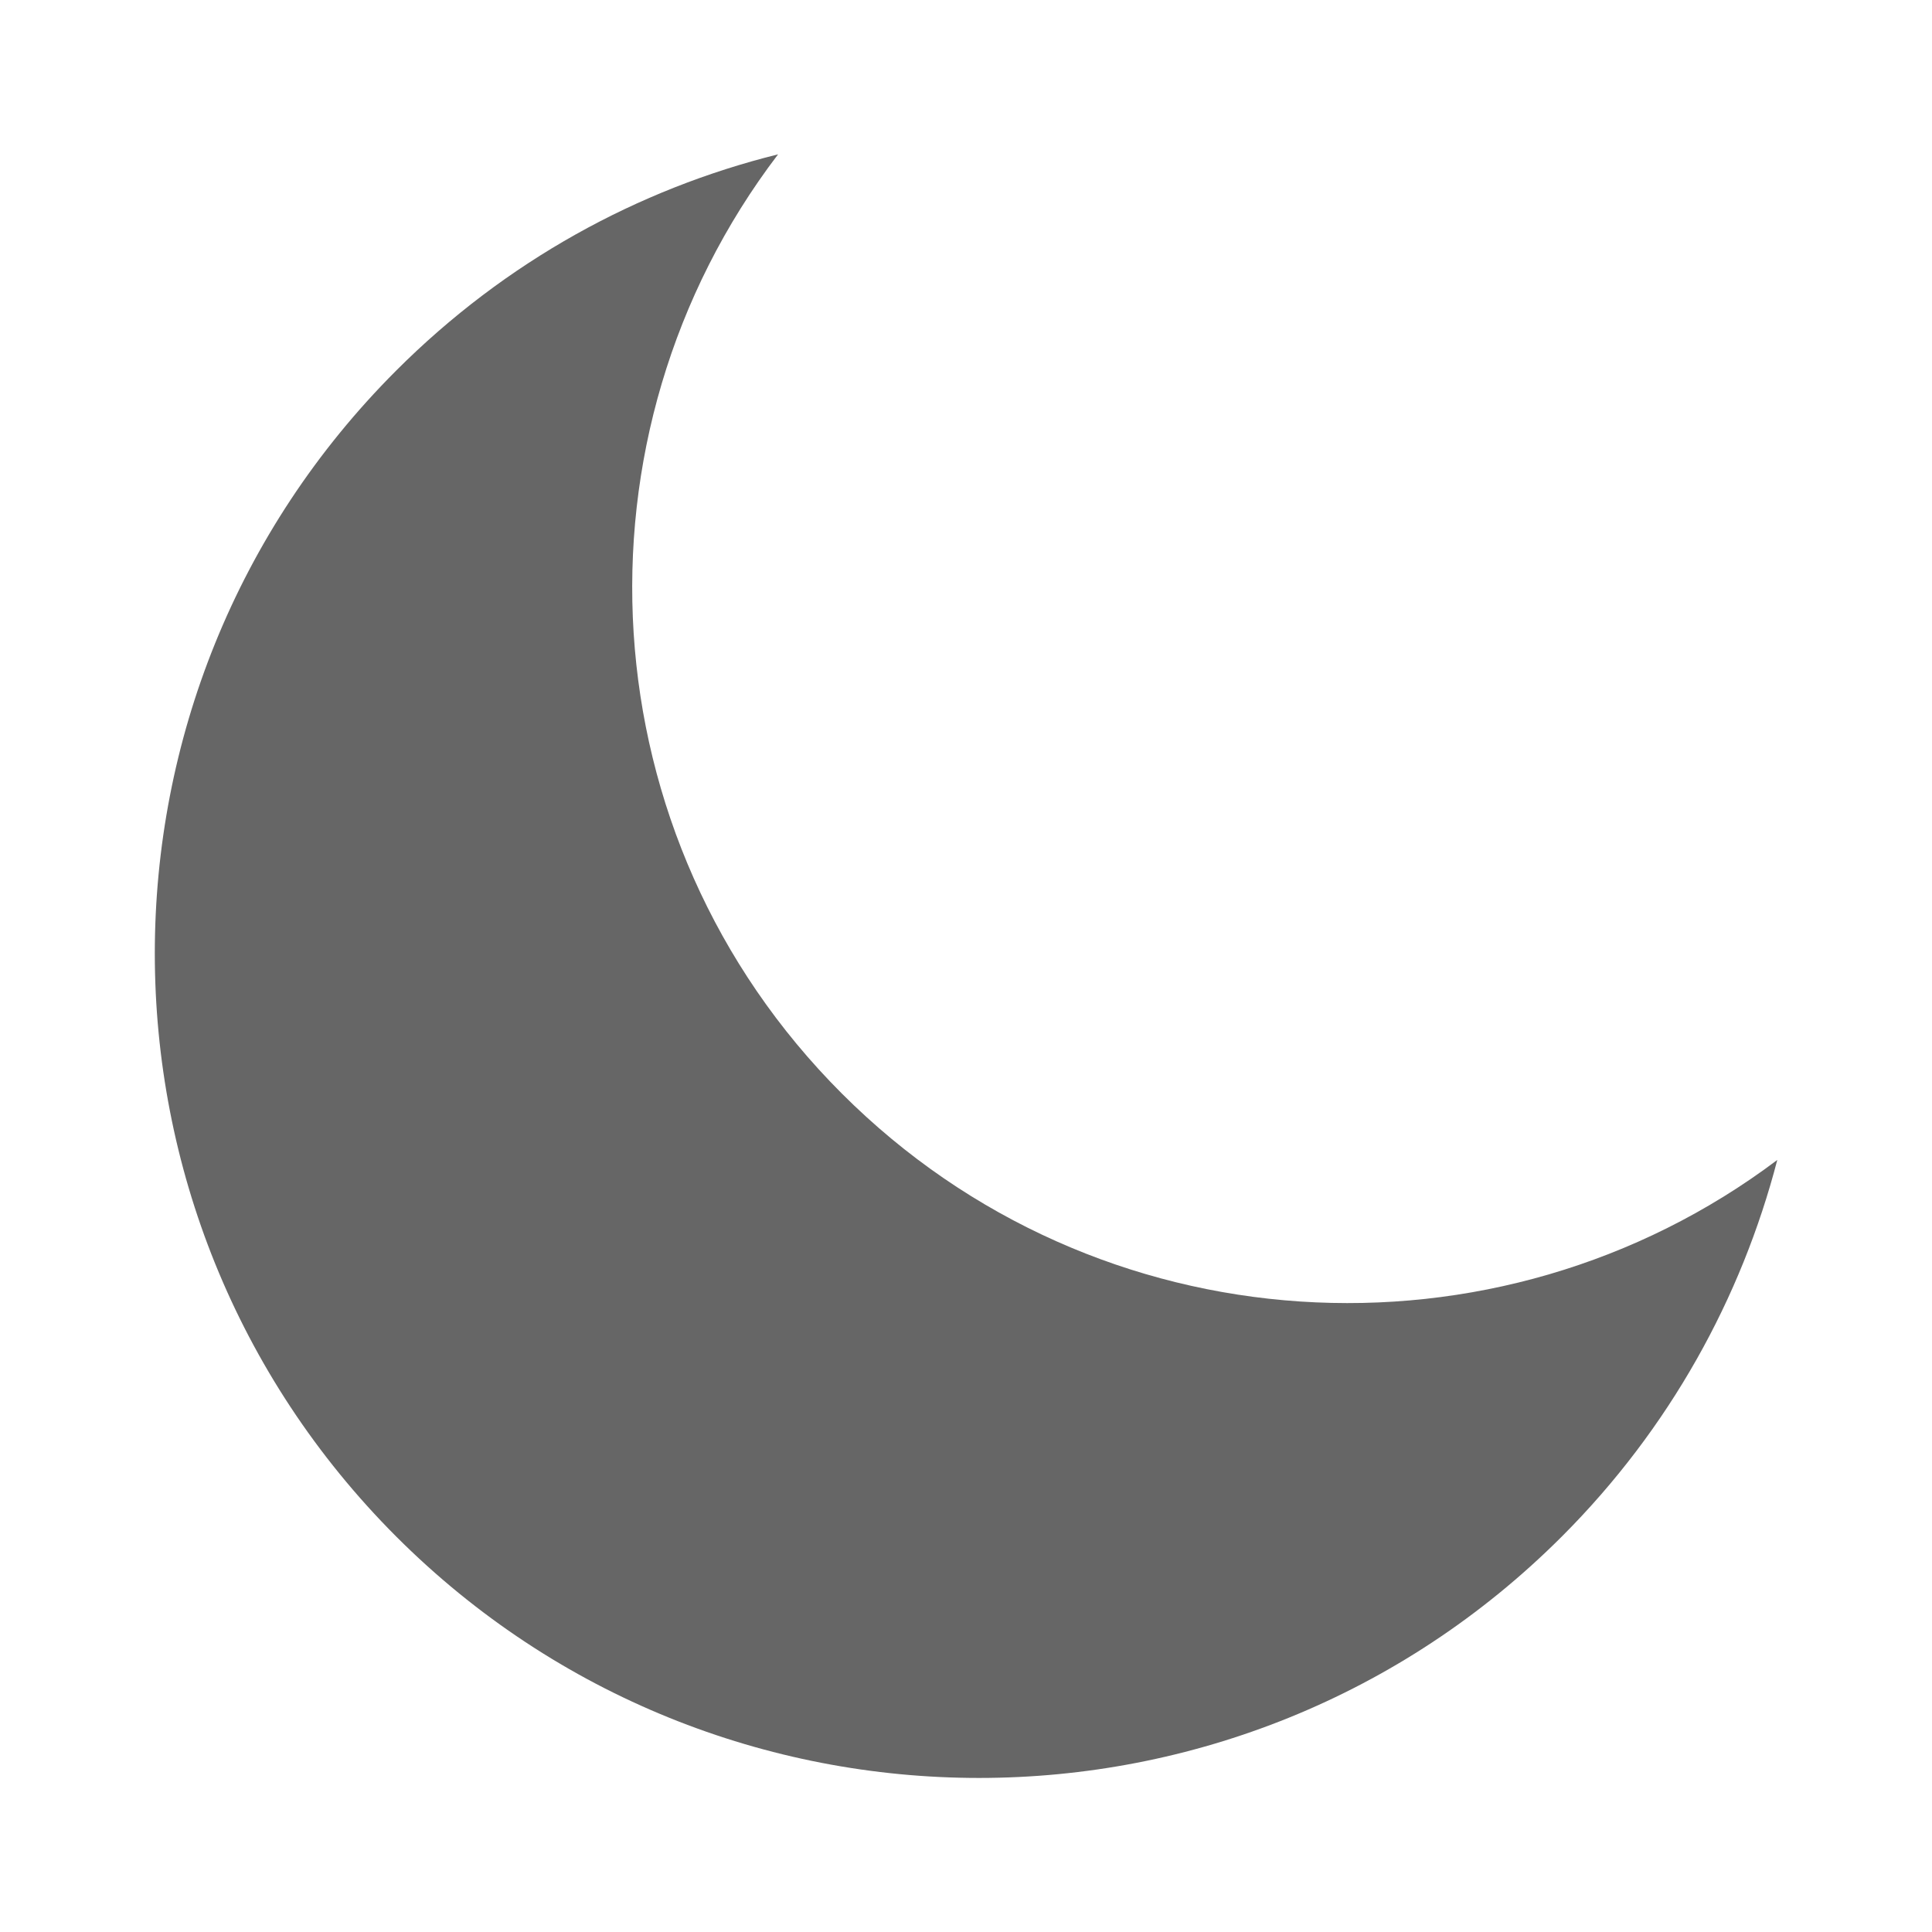 <svg xmlns="http://www.w3.org/2000/svg" xmlns:xlink="http://www.w3.org/1999/xlink" version="1.1" x="0px" y="0px" viewBox="0 0 512 512" width="25" height="25" style="enable-background:new 0 0 512 512;" fill="#666" xml:space="preserve"><g><title>Dark Mode</title><path d="M413.9,407.2c28.6-28.6,47.6-63.3,57.1-99.8c-74.3,55.9-180.3,50-247.9-17.6c-67.9-67.9-73.6-174.5-16.9-248.9   C169.1,50.1,134,69.2,105,98.2c-85.3,85.3-85.3,223.6,0,309C190.3,492.5,328.6,492.5,413.9,407.2z"/></g></svg>
